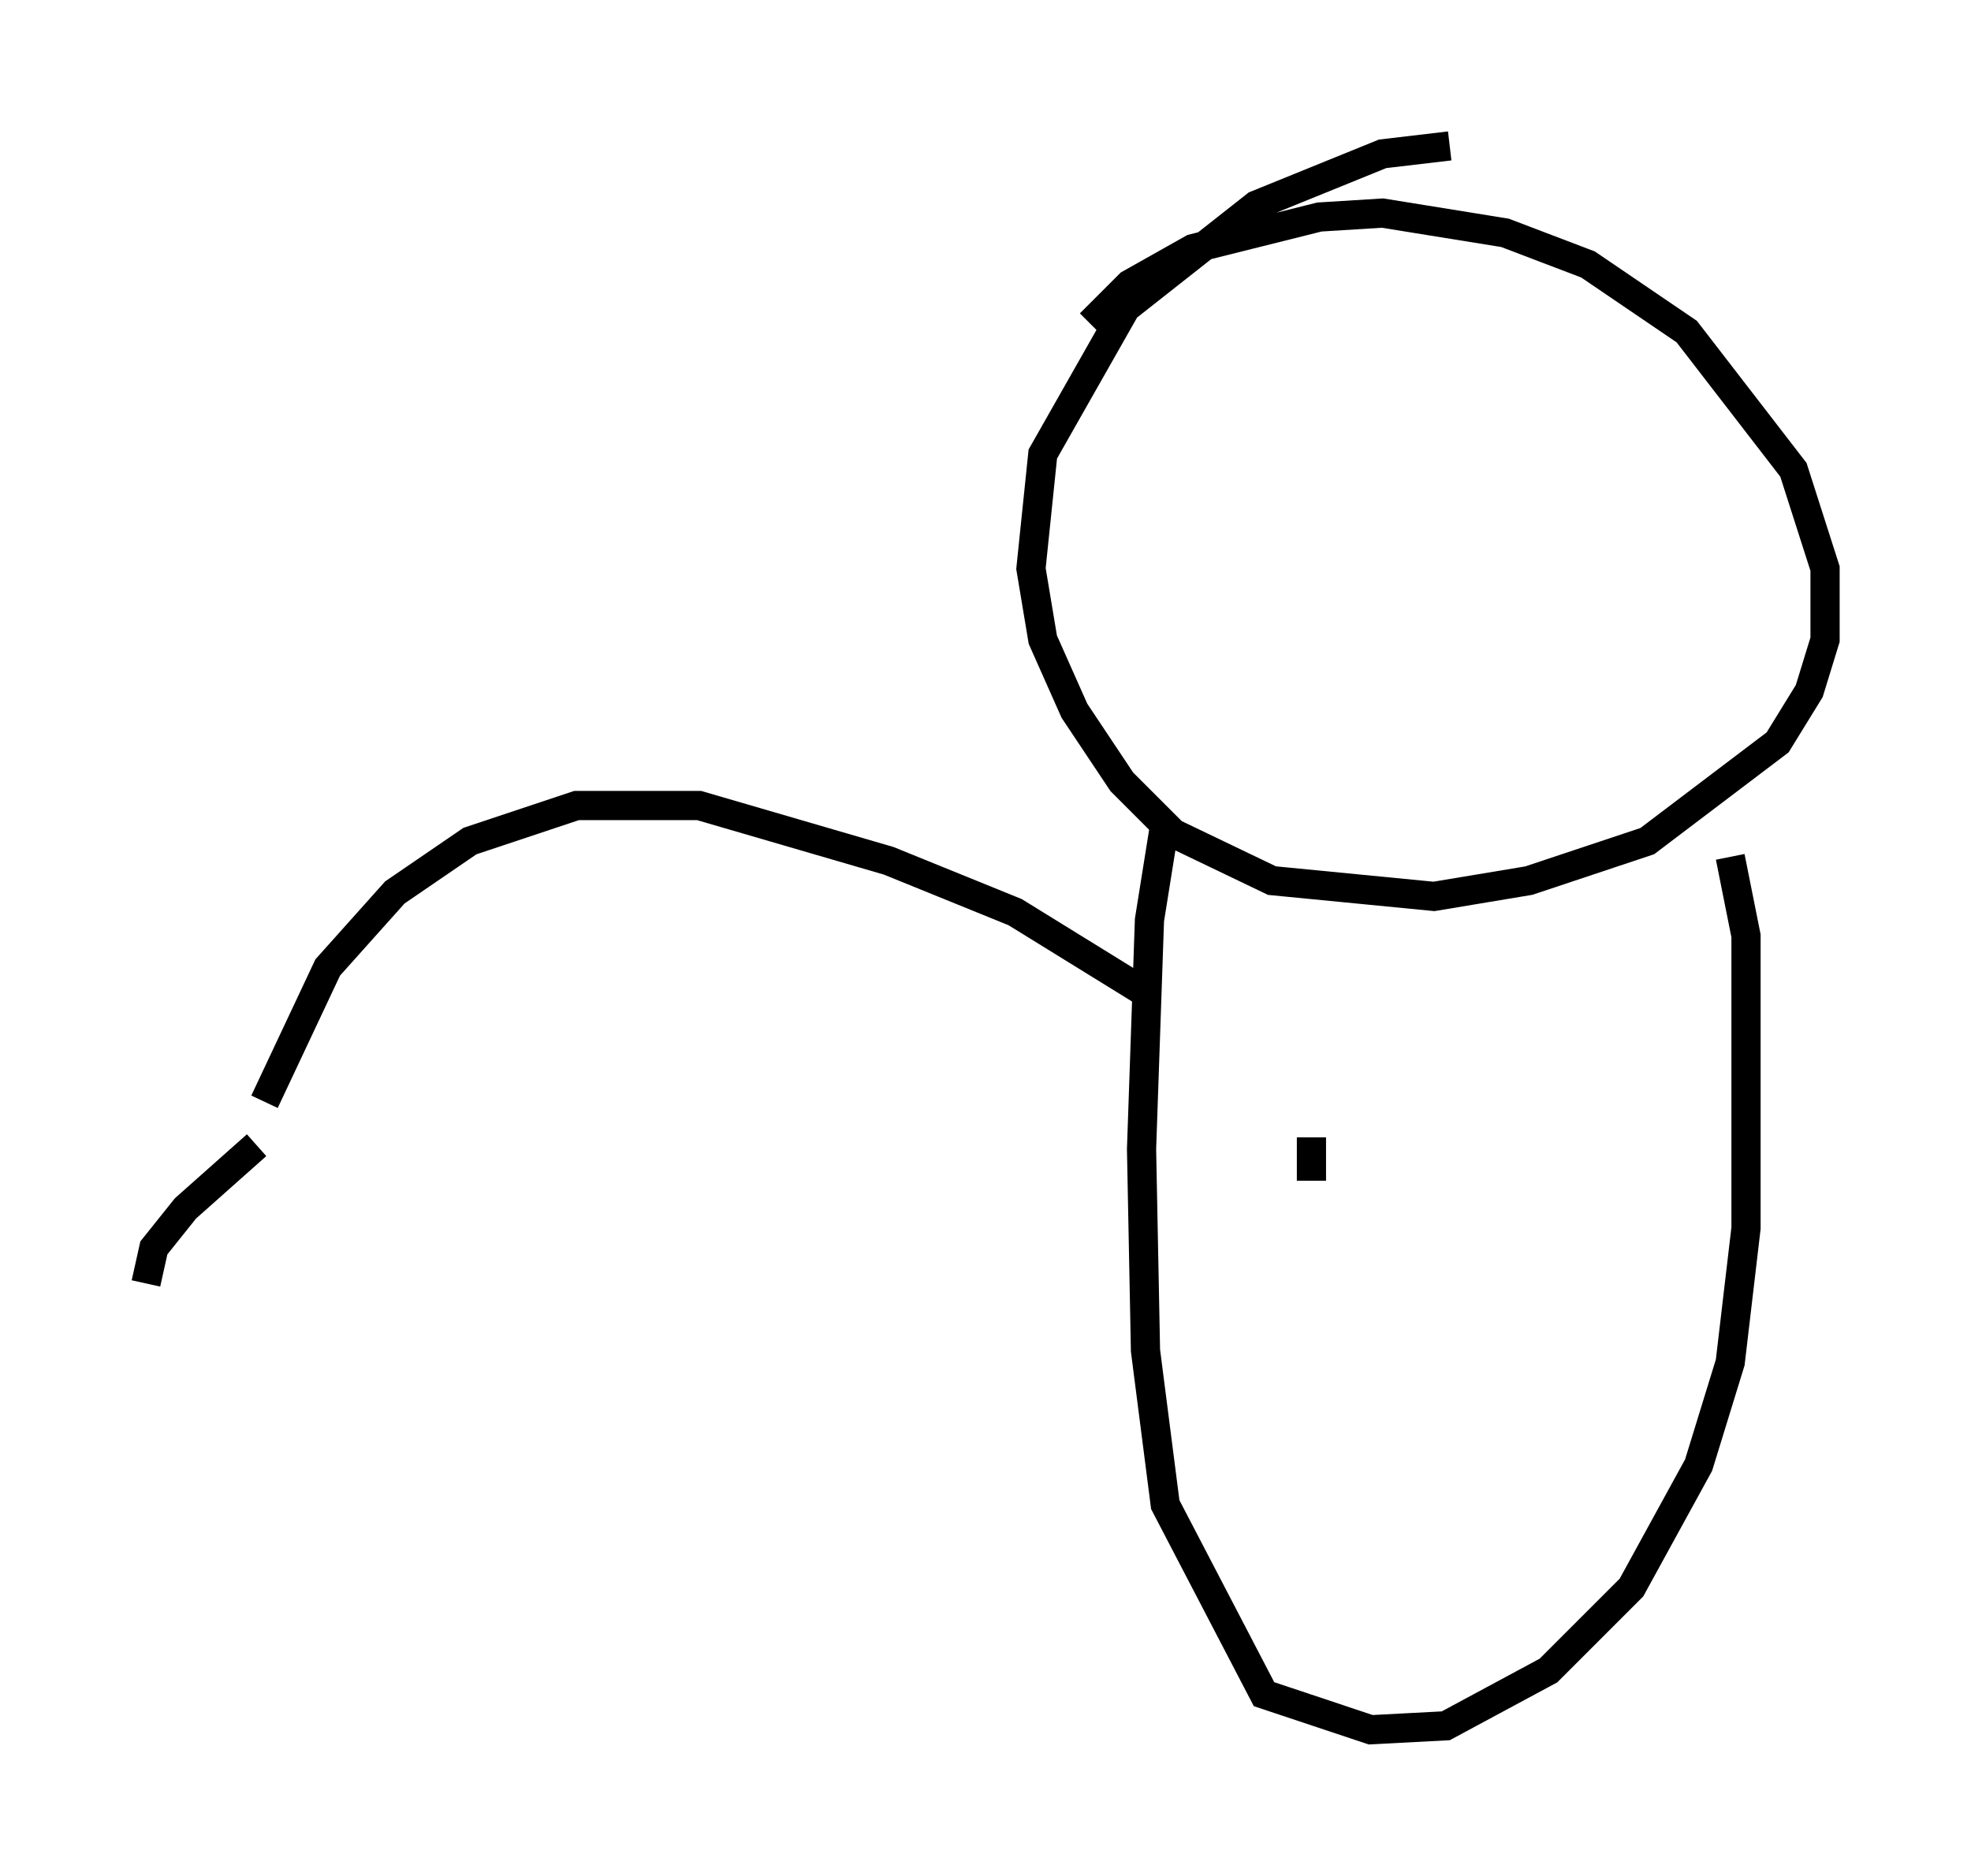 <?xml version="1.0" encoding="utf-8" ?>
<svg baseProfile="full" height="64.262" version="1.1" width="67.51" xmlns="http://www.w3.org/2000/svg" xmlns:ev="http://www.w3.org/2001/xml-events" xmlns:xlink="http://www.w3.org/1999/xlink"><defs /><rect fill="white" height="64.262" width="67.51" x="0" y="0" /><path d="M36.935, 13.254 m0.406, -2.165 l1.353, -1.353 2.165, -1.218 l4.33, -1.083 2.165, -0.135 l4.195, 0.677 2.842, 1.083 l3.383, 2.3 3.654, 4.736 l1.083, 3.383 0.0, 2.436 l-0.541, 1.759 -1.083, 1.759 l-4.465, 3.383 -4.059, 1.353 l-3.248, 0.541 -5.548, -0.541 l-3.383, -1.624 -1.759, -1.759 l-1.624, -2.436 -1.083, -2.436 l-0.406, -2.436 0.406, -3.924 l2.842, -5.007 4.465, -3.518 l4.33, -1.759 2.3, -0.271 m-4.736, 33.964 l0.0, 1.488 m-5.007, -12.314 l-0.541, 3.383 -0.271, 7.848 l0.135, 6.901 0.677, 5.277 l3.383, 6.495 3.654, 1.218 l2.571, -0.135 3.518, -1.894 l2.842, -2.842 2.3, -4.195 l1.083, -3.518 0.541, -4.601 l0.0, -10.013 -0.541, -2.706 m-19.892, 4.736 l-4.601, -2.842 -4.33, -1.759 l-6.495, -1.894 -4.195, 0.0 l-3.654, 1.218 -2.571, 1.759 l-2.3, 2.571 -2.165, 4.601 m-0.271, 1.488 l-2.436, 2.165 -1.083, 1.353 l-0.271, 1.218 " fill="none" stroke="black" stroke-width="1" /></svg>